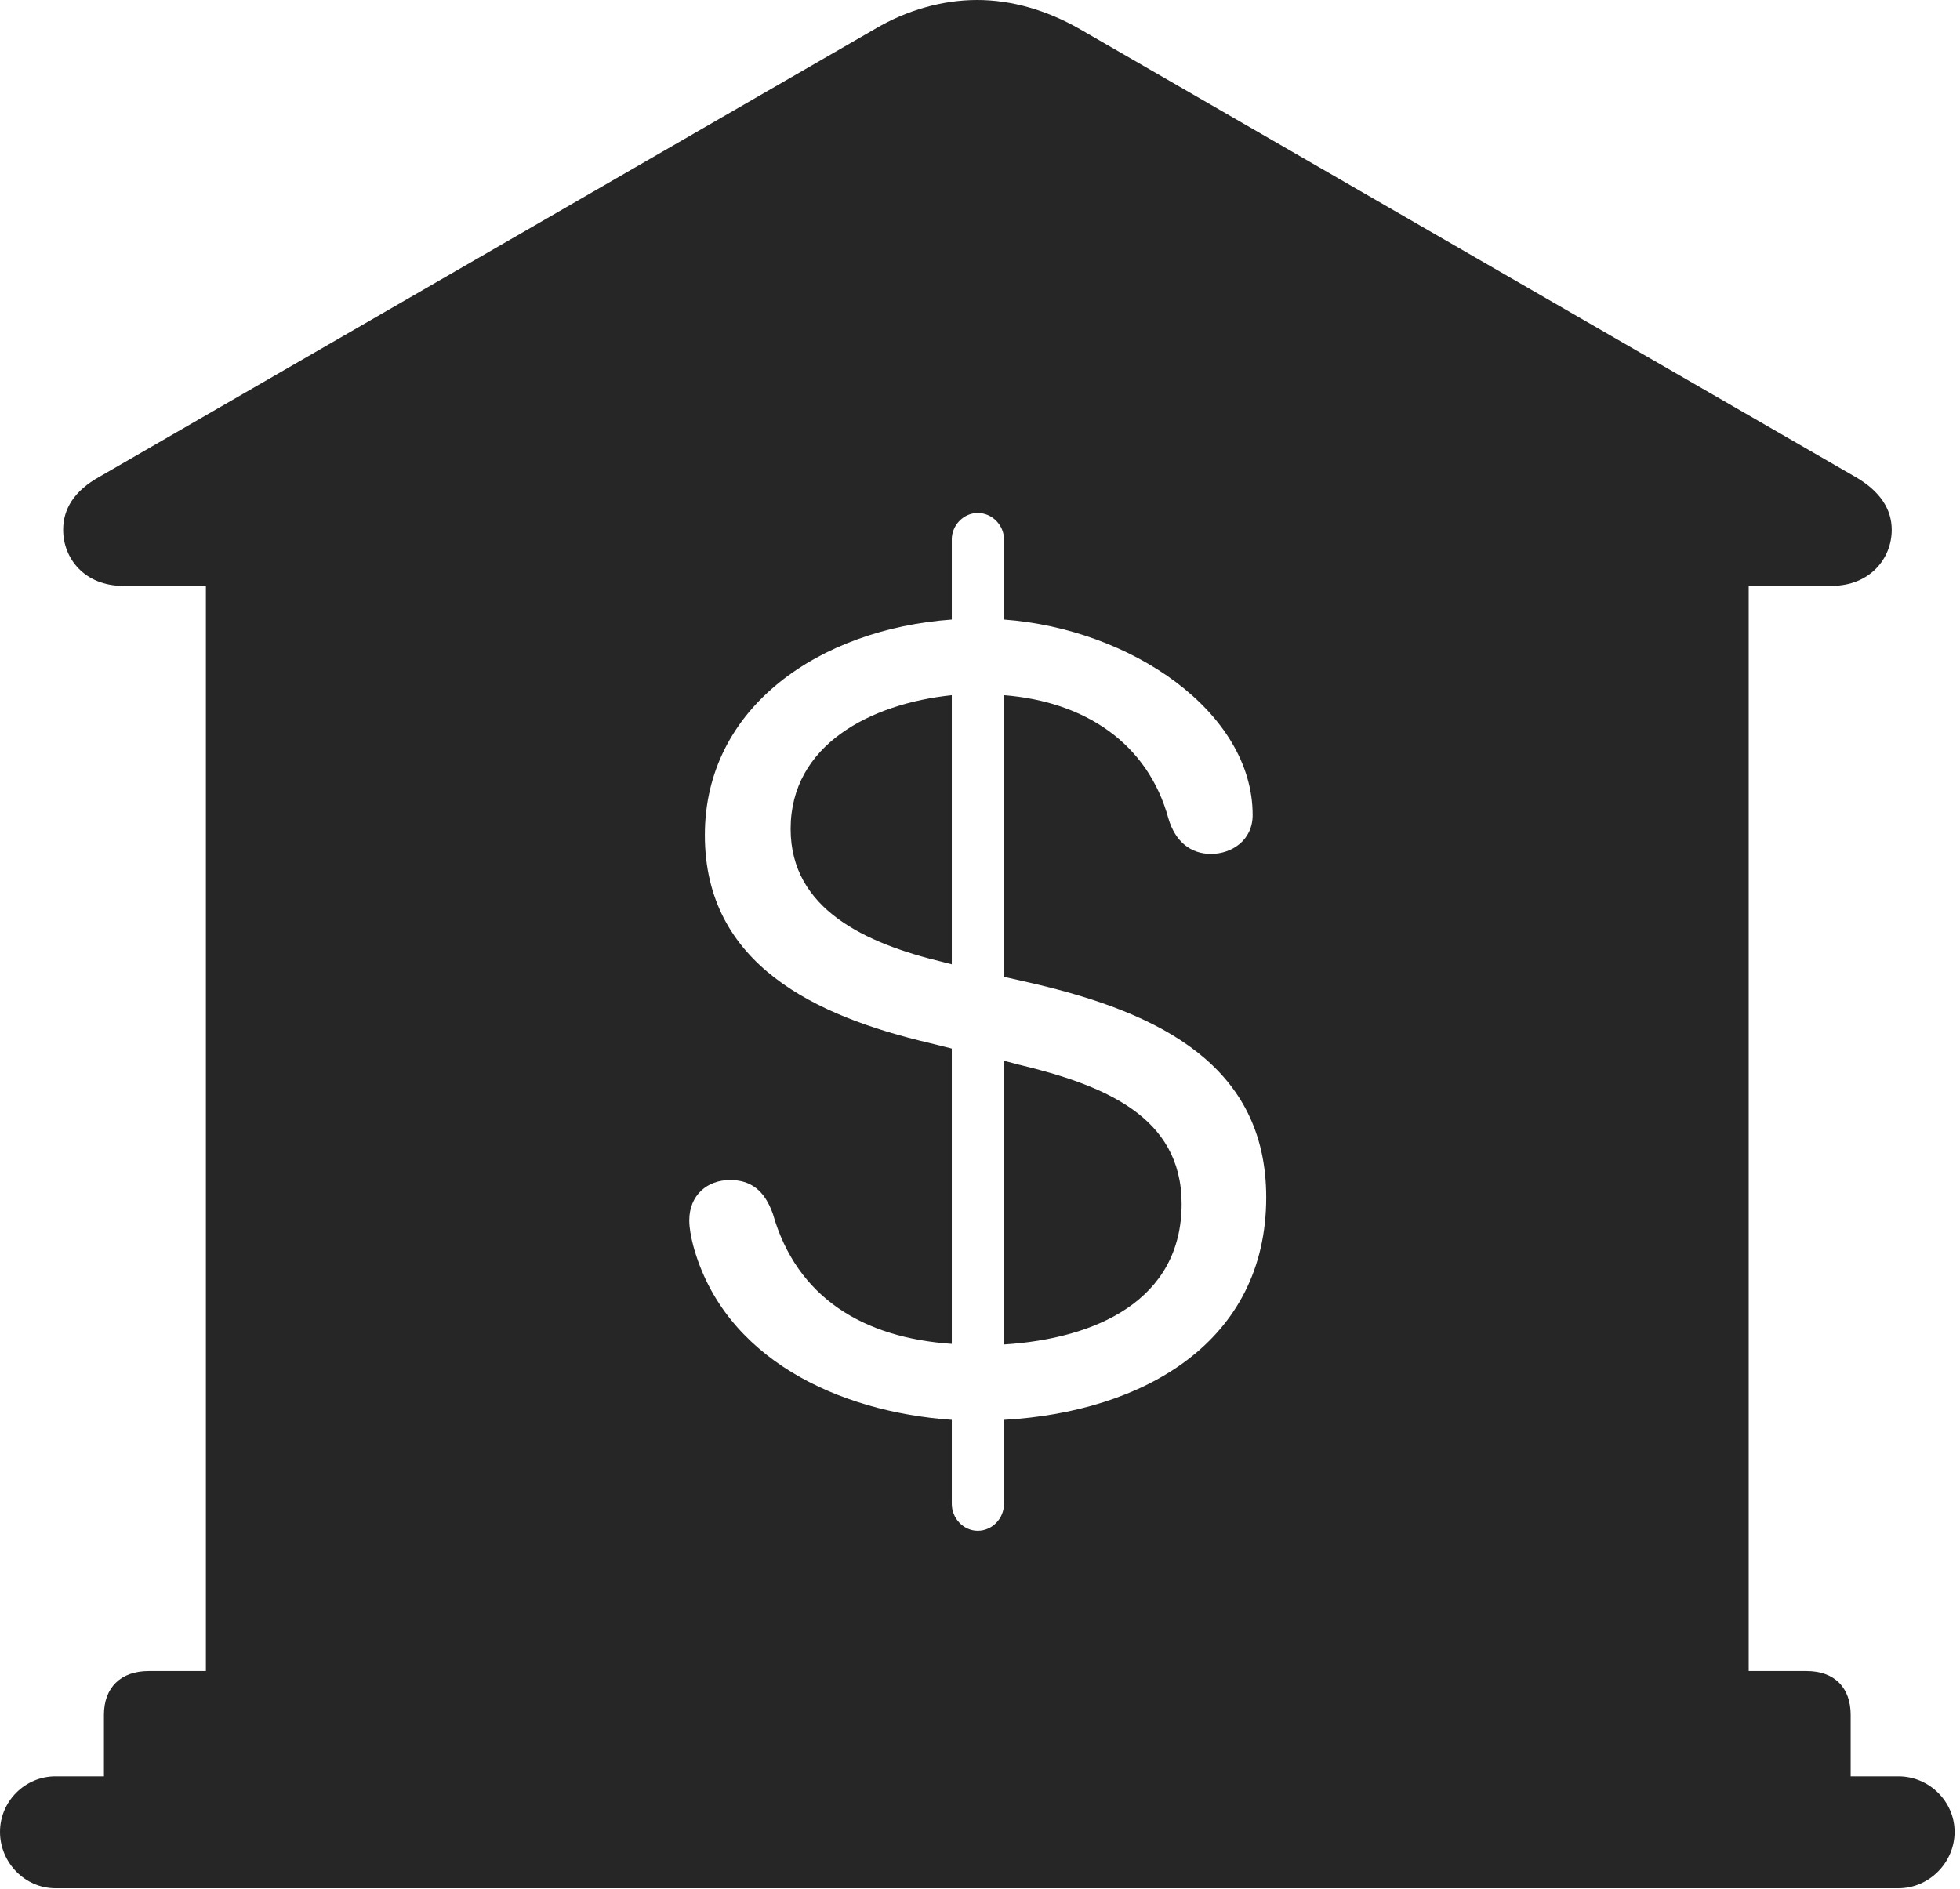 <?xml version="1.0" encoding="UTF-8"?>
<!--Generator: Apple Native CoreSVG 341-->
<!DOCTYPE svg
PUBLIC "-//W3C//DTD SVG 1.1//EN"
       "http://www.w3.org/Graphics/SVG/1.1/DTD/svg11.dtd">
<svg version="1.1" xmlns="http://www.w3.org/2000/svg" xmlns:xlink="http://www.w3.org/1999/xlink" viewBox="0 0 67.779 65.343">
 <g>
  <rect height="65.343" opacity="0" width="67.779" x="0" y="0"/>
  <path d="M37.343 1.007L64.137 16.481C65.022 16.982 65.418 17.62 65.418 18.325C65.418 19.316 64.67 20.265 63.329 20.265L60.472 20.265L60.472 57.801L62.472 57.801C63.443 57.801 63.998 58.377 63.998 59.317L63.998 61.443L65.652 61.443C66.707 61.443 67.592 62.307 67.592 63.362C67.592 64.427 66.707 65.312 65.652 65.312L1.919 65.312C0.863 65.312 0 64.427 0 63.362C0 62.307 0.863 61.443 1.919 61.443L3.594 61.443L3.594 59.317C3.594 58.377 4.17 57.801 5.141 57.801L7.12 57.801L7.12 20.265L4.263 20.265C2.922 20.265 2.184 19.316 2.184 18.325C2.184 17.62 2.548 16.982 3.455 16.481L30.249 1.007C31.359 0.346 32.606 0 33.79 0C34.974 0 36.19 0.346 37.343 1.007ZM32.914 18.651L32.914 21.43C28.377 21.756 24.375 24.435 24.375 28.886C24.375 33.379 28.232 35.153 32.123 36.071L32.914 36.268L32.914 46.483C29.852 46.274 27.553 44.883 26.728 41.99C26.438 41.166 25.955 40.816 25.245 40.816C24.462 40.816 23.836 41.334 23.836 42.213C23.836 42.487 23.898 42.792 23.973 43.087C25.032 46.983 28.988 48.837 32.914 49.111L32.914 52.018C32.914 52.515 33.315 52.947 33.812 52.947C34.318 52.947 34.719 52.515 34.719 52.018L34.719 49.111C39.557 48.837 43.787 46.403 43.787 41.416C43.787 36.863 40.113 35.046 35.765 34.025L34.719 33.787L34.719 24.046C37.518 24.267 39.692 25.709 40.405 28.309C40.64 29.113 41.178 29.536 41.878 29.536C42.575 29.536 43.318 29.082 43.318 28.19C43.318 24.637 39.128 21.756 34.719 21.43L34.719 18.651C34.719 18.175 34.318 17.743 33.812 17.743C33.315 17.743 32.914 18.175 32.914 18.651ZM35.225 36.823C38.164 37.53 40.862 38.607 40.862 41.639C40.862 44.982 37.889 46.305 34.719 46.504L34.719 36.69ZM32.914 33.354L32.598 33.273C29.949 32.636 27.341 31.458 27.341 28.672C27.341 25.762 30.102 24.341 32.914 24.046Z" fill="black" fill-opacity="0.85"/>
 </g>
</svg>
